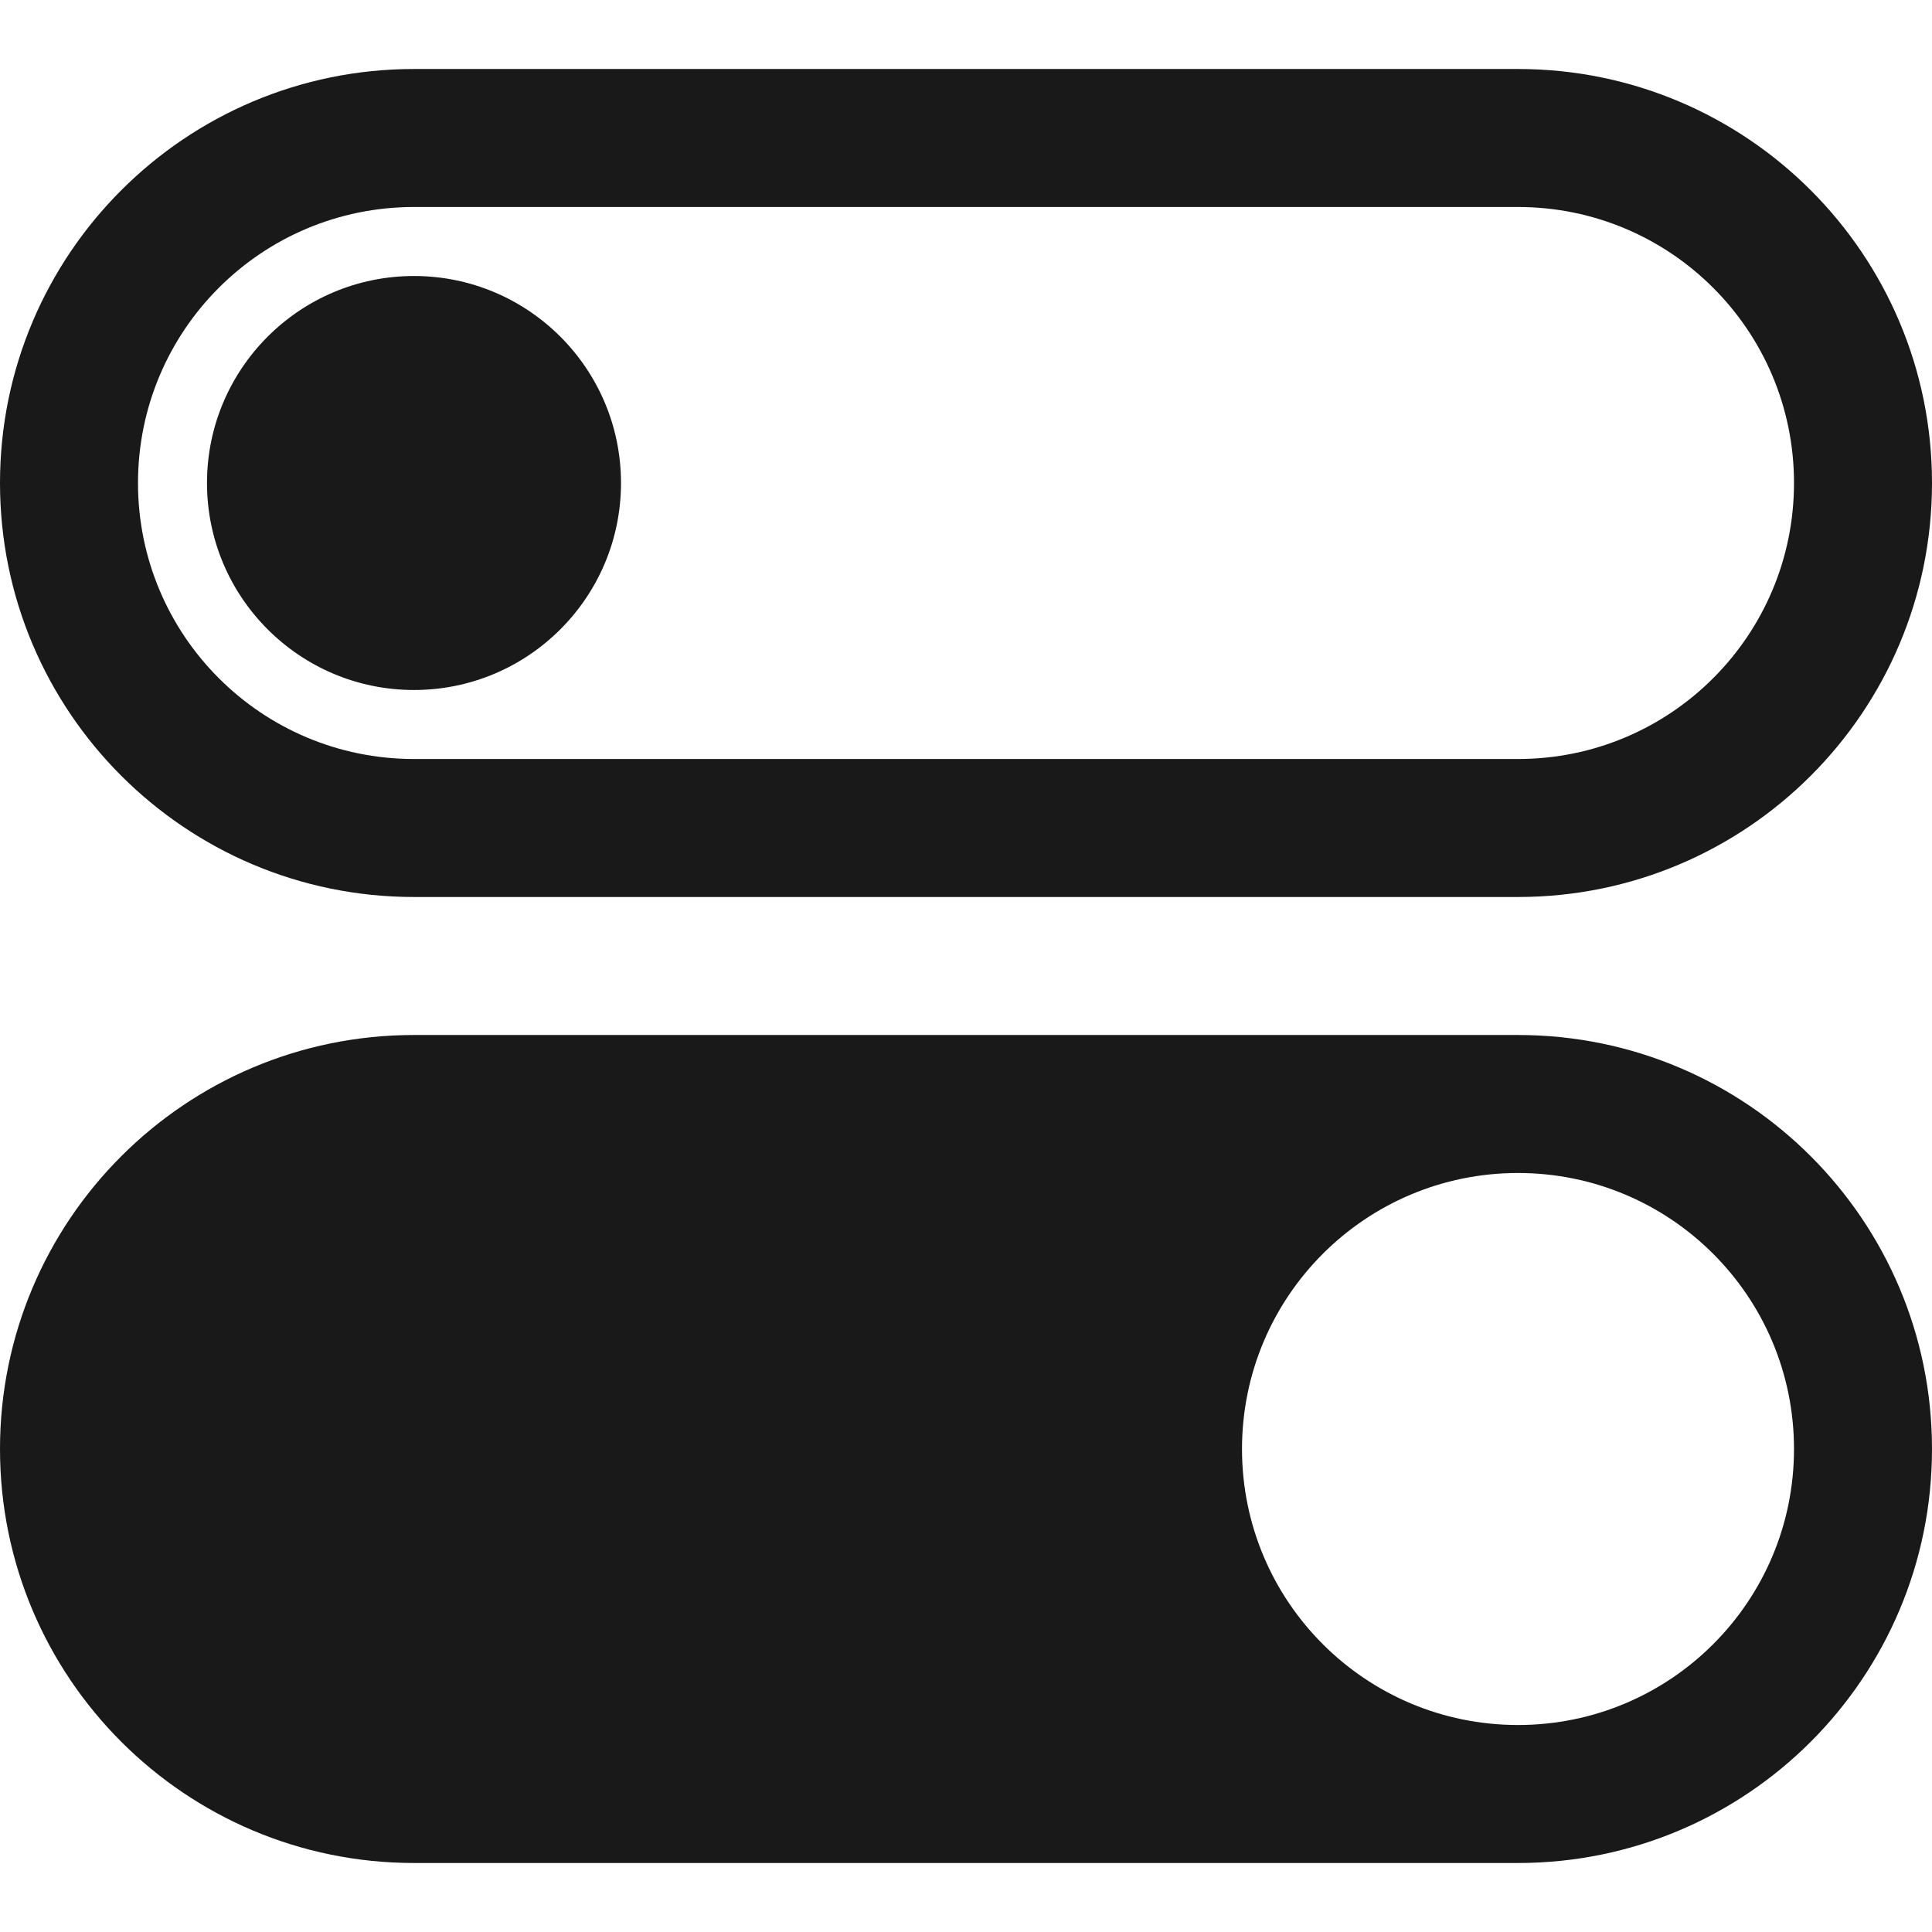 <svg xmlns="http://www.w3.org/2000/svg" width="14" height="14" viewBox="0 0 14 14" fill="none" id="svg193878790_825">
<path fill-rule="evenodd" clip-rule="evenodd" d="M3 0.5C1.343 0.5 0 1.843 0 3.5C0 5.157 1.343 6.5 3 6.5H11C12.657 6.5 14 5.157 14 3.5C14 1.843 12.657 0.5 11 0.5H3ZM3 1.5C1.895 1.5 1 2.395 1 3.5C1 4.605 1.895 5.5 3 5.5H11C12.105 5.5 13 4.605 13 3.5C13 2.395 12.105 1.5 11 1.5H3ZM3 7.5C1.343 7.5 0 8.843 0 10.5C0 12.157 1.343 13.5 3 13.5H11C12.657 13.5 14 12.157 14 10.5C14 8.843 12.657 7.5 11 7.5H3ZM11 12.5C12.105 12.5 13 11.605 13 10.5C13 9.395 12.105 8.5 11 8.5C9.895 8.5 9 9.395 9 10.5C9 11.605 9.895 12.5 11 12.5ZM3 5C3.828 5 4.5 4.328 4.5 3.5C4.5 2.672 3.828 2 3 2C2.172 2 1.5 2.672 1.5 3.5C1.5 4.328 2.172 5 3 5Z" fill="black" fill-opacity="0.9"></path>
</svg>